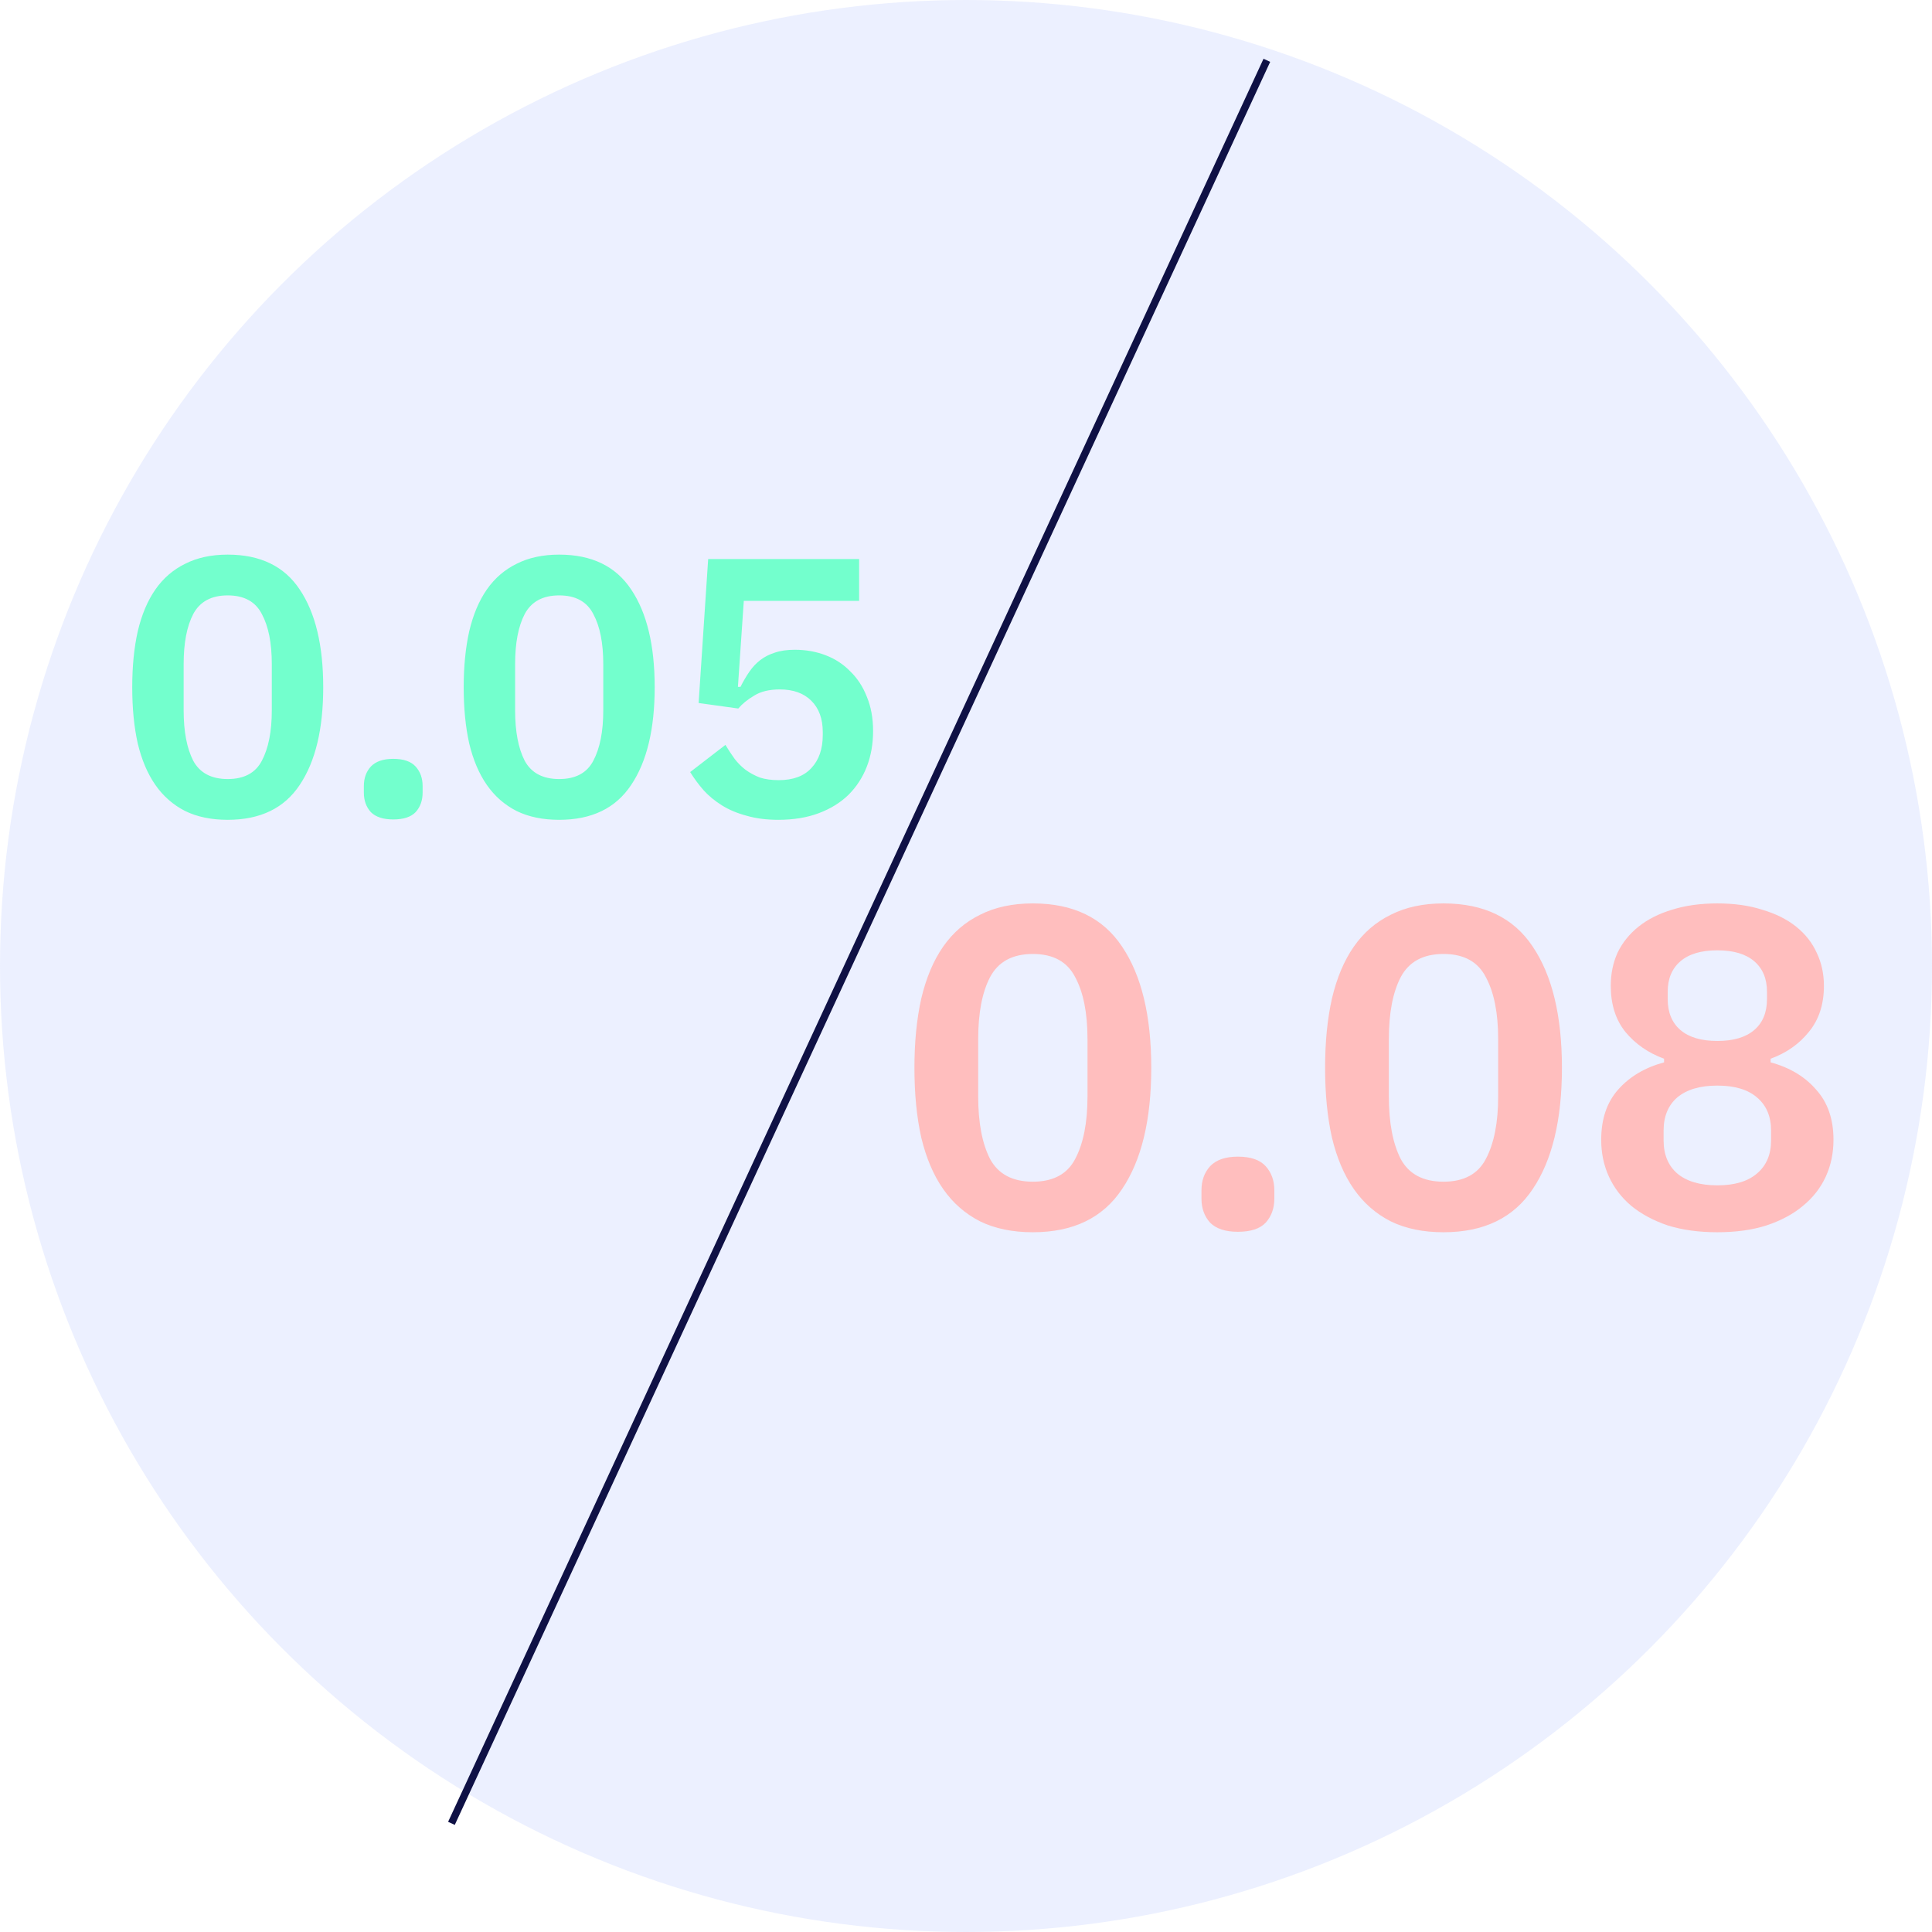 <svg width="263" height="263" viewBox="0 0 263 263" fill="none" xmlns="http://www.w3.org/2000/svg">
<circle cx="131.5" cy="131.5" r="131.5" fill="#8EA9FF" fill-opacity="0.17"/>
<line x1="172.454" y1="8.21" x2="61.454" y2="248.21" stroke="#0F1145"/>
<path d="M31 111.6C28.767 111.6 26.833 111.2 25.2 110.4C23.567 109.567 22.217 108.383 21.15 106.85C20.083 105.317 19.283 103.433 18.75 101.2C18.25 98.967 18 96.417 18 93.55C18 90.717 18.25 88.183 18.75 85.95C19.283 83.683 20.083 81.783 21.15 80.25C22.217 78.717 23.567 77.55 25.2 76.75C26.833 75.917 28.767 75.5 31 75.5C35.433 75.5 38.7 77.083 40.8 80.25C42.933 83.417 44 87.85 44 93.55C44 99.25 42.933 103.683 40.8 106.85C38.7 110.017 35.433 111.6 31 111.6ZM31 106.05C33.233 106.05 34.783 105.217 35.65 103.55C36.55 101.85 37 99.567 37 96.7V90.4C37 87.533 36.55 85.267 35.65 83.6C34.783 81.9 33.233 81.05 31 81.05C28.767 81.05 27.2 81.9 26.3 83.6C25.433 85.267 25 87.533 25 90.4V96.7C25 99.567 25.433 101.85 26.3 103.55C27.2 105.217 28.767 106.05 31 106.05ZM53.531 111.55C52.164 111.55 51.147 111.217 50.48 110.55C49.847 109.85 49.531 108.967 49.531 107.9V107C49.531 105.933 49.847 105.05 50.48 104.35C51.147 103.65 52.164 103.3 53.531 103.3C54.931 103.3 55.947 103.65 56.581 104.35C57.214 105.05 57.531 105.933 57.531 107V107.9C57.531 108.967 57.214 109.85 56.581 110.55C55.947 111.217 54.931 111.55 53.531 111.55ZM76.122 111.6C73.888 111.6 71.955 111.2 70.322 110.4C68.689 109.567 67.338 108.383 66.272 106.85C65.205 105.317 64.405 103.433 63.872 101.2C63.372 98.967 63.122 96.417 63.122 93.55C63.122 90.717 63.372 88.183 63.872 85.95C64.405 83.683 65.205 81.783 66.272 80.25C67.338 78.717 68.689 77.55 70.322 76.75C71.955 75.917 73.888 75.5 76.122 75.5C80.555 75.5 83.822 77.083 85.922 80.25C88.055 83.417 89.122 87.85 89.122 93.55C89.122 99.25 88.055 103.683 85.922 106.85C83.822 110.017 80.555 111.6 76.122 111.6ZM76.122 106.05C78.355 106.05 79.905 105.217 80.772 103.55C81.672 101.85 82.122 99.567 82.122 96.7V90.4C82.122 87.533 81.672 85.267 80.772 83.6C79.905 81.9 78.355 81.05 76.122 81.05C73.888 81.05 72.322 81.9 71.422 83.6C70.555 85.267 70.122 87.533 70.122 90.4V96.7C70.122 99.567 70.555 101.85 71.422 103.55C72.322 105.217 73.888 106.05 76.122 106.05ZM116.952 81.8H101.252L100.452 93.5H100.802C101.169 92.767 101.569 92.083 102.002 91.45C102.436 90.817 102.936 90.283 103.502 89.85C104.069 89.417 104.719 89.083 105.452 88.85C106.219 88.583 107.136 88.45 108.202 88.45C109.702 88.45 111.102 88.7 112.402 89.2C113.702 89.7 114.819 90.433 115.752 91.4C116.719 92.333 117.469 93.483 118.002 94.85C118.569 96.217 118.852 97.767 118.852 99.5C118.852 101.267 118.569 102.883 118.002 104.35C117.436 105.817 116.602 107.1 115.502 108.2C114.402 109.267 113.052 110.1 111.452 110.7C109.852 111.3 108.019 111.6 105.952 111.6C104.352 111.6 102.919 111.417 101.652 111.05C100.386 110.717 99.269 110.25 98.302 109.65C97.336 109.05 96.502 108.367 95.802 107.6C95.102 106.8 94.486 105.967 93.952 105.1L98.752 101.4C99.152 102.067 99.569 102.7 100.002 103.3C100.436 103.867 100.936 104.367 101.502 104.8C102.102 105.233 102.752 105.583 103.452 105.85C104.186 106.083 105.036 106.2 106.002 106.2C107.969 106.2 109.452 105.65 110.452 104.55C111.486 103.45 112.002 101.95 112.002 100.05V99.65C112.002 97.85 111.486 96.433 110.452 95.4C109.419 94.367 107.986 93.85 106.152 93.85C104.719 93.85 103.552 94.133 102.652 94.7C101.752 95.233 101.036 95.817 100.502 96.45L95.102 95.7L96.402 76.1H116.952V81.8Z" fill="#73FFCD"/>
<path d="M140.6 167.744C137.831 167.744 135.433 167.248 133.408 166.256C131.383 165.223 129.709 163.755 128.386 161.854C127.063 159.953 126.071 157.617 125.41 154.848C124.79 152.079 124.48 148.917 124.48 145.362C124.48 141.849 124.79 138.707 125.41 135.938C126.071 133.127 127.063 130.771 128.386 128.87C129.709 126.969 131.383 125.522 133.408 124.53C135.433 123.497 137.831 122.98 140.6 122.98C146.097 122.98 150.148 124.943 152.752 128.87C155.397 132.797 156.72 138.294 156.72 145.362C156.72 152.43 155.397 157.927 152.752 161.854C150.148 165.781 146.097 167.744 140.6 167.744ZM140.6 160.862C143.369 160.862 145.291 159.829 146.366 157.762C147.482 155.654 148.04 152.823 148.04 149.268V141.456C148.04 137.901 147.482 135.091 146.366 133.024C145.291 130.916 143.369 129.862 140.6 129.862C137.831 129.862 135.888 130.916 134.772 133.024C133.697 135.091 133.16 137.901 133.16 141.456V149.268C133.16 152.823 133.697 155.654 134.772 157.762C135.888 159.829 137.831 160.862 140.6 160.862ZM168.514 167.682C166.819 167.682 165.558 167.269 164.732 166.442C163.946 165.574 163.554 164.479 163.554 163.156V162.04C163.554 160.717 163.946 159.622 164.732 158.754C165.558 157.886 166.819 157.452 168.514 157.452C170.25 157.452 171.51 157.886 172.296 158.754C173.081 159.622 173.474 160.717 173.474 162.04V163.156C173.474 164.479 173.081 165.574 172.296 166.442C171.51 167.269 170.25 167.682 168.514 167.682ZM196.503 167.744C193.734 167.744 191.336 167.248 189.311 166.256C187.286 165.223 185.612 163.755 184.289 161.854C182.966 159.953 181.974 157.617 181.313 154.848C180.693 152.079 180.383 148.917 180.383 145.362C180.383 141.849 180.693 138.707 181.313 135.938C181.974 133.127 182.966 130.771 184.289 128.87C185.612 126.969 187.286 125.522 189.311 124.53C191.336 123.497 193.734 122.98 196.503 122.98C202 122.98 206.051 124.943 208.655 128.87C211.3 132.797 212.623 138.294 212.623 145.362C212.623 152.43 211.3 157.927 208.655 161.854C206.051 165.781 202 167.744 196.503 167.744ZM196.503 160.862C199.272 160.862 201.194 159.829 202.269 157.762C203.385 155.654 203.943 152.823 203.943 149.268V141.456C203.943 137.901 203.385 135.091 202.269 133.024C201.194 130.916 199.272 129.862 196.503 129.862C193.734 129.862 191.791 130.916 190.675 133.024C189.6 135.091 189.063 137.901 189.063 141.456V149.268C189.063 152.823 189.6 155.654 190.675 157.762C191.791 159.829 193.734 160.862 196.503 160.862ZM233.779 167.744C231.258 167.744 229.005 167.434 227.021 166.814C225.078 166.153 223.425 165.264 222.061 164.148C220.738 163.032 219.726 161.709 219.023 160.18C218.32 158.651 217.969 156.977 217.969 155.158C217.969 152.347 218.734 150.074 220.263 148.338C221.834 146.561 223.921 145.321 226.525 144.618V144.122C224.376 143.337 222.619 142.117 221.255 140.464C219.932 138.811 219.271 136.723 219.271 134.202C219.271 132.549 219.581 131.04 220.201 129.676C220.862 128.312 221.813 127.134 223.053 126.142C224.293 125.15 225.802 124.385 227.579 123.848C229.398 123.269 231.464 122.98 233.779 122.98C236.094 122.98 238.14 123.269 239.917 123.848C241.736 124.385 243.265 125.15 244.505 126.142C245.745 127.134 246.675 128.312 247.295 129.676C247.956 131.04 248.287 132.549 248.287 134.202C248.287 136.723 247.605 138.811 246.241 140.464C244.918 142.117 243.182 143.337 241.033 144.122V144.618C243.637 145.321 245.704 146.561 247.233 148.338C248.804 150.074 249.589 152.347 249.589 155.158C249.589 156.977 249.238 158.651 248.535 160.18C247.832 161.709 246.799 163.032 245.435 164.148C244.112 165.264 242.459 166.153 240.475 166.814C238.532 167.434 236.3 167.744 233.779 167.744ZM233.779 161.358C236.135 161.358 237.933 160.821 239.173 159.746C240.454 158.671 241.095 157.163 241.095 155.22V153.918C241.095 151.975 240.454 150.467 239.173 149.392C237.933 148.317 236.135 147.78 233.779 147.78C231.423 147.78 229.604 148.317 228.323 149.392C227.083 150.467 226.463 151.975 226.463 153.918V155.22C226.463 157.163 227.083 158.671 228.323 159.746C229.604 160.821 231.423 161.358 233.779 161.358ZM233.779 141.704C235.97 141.704 237.644 141.208 238.801 140.216C239.958 139.224 240.537 137.819 240.537 136V135.008C240.537 133.231 239.958 131.846 238.801 130.854C237.644 129.862 235.97 129.366 233.779 129.366C231.588 129.366 229.914 129.862 228.757 130.854C227.6 131.846 227.021 133.231 227.021 135.008V136C227.021 137.819 227.6 139.224 228.757 140.216C229.914 141.208 231.588 141.704 233.779 141.704Z" fill="#FFBEBE"/>
</svg>
